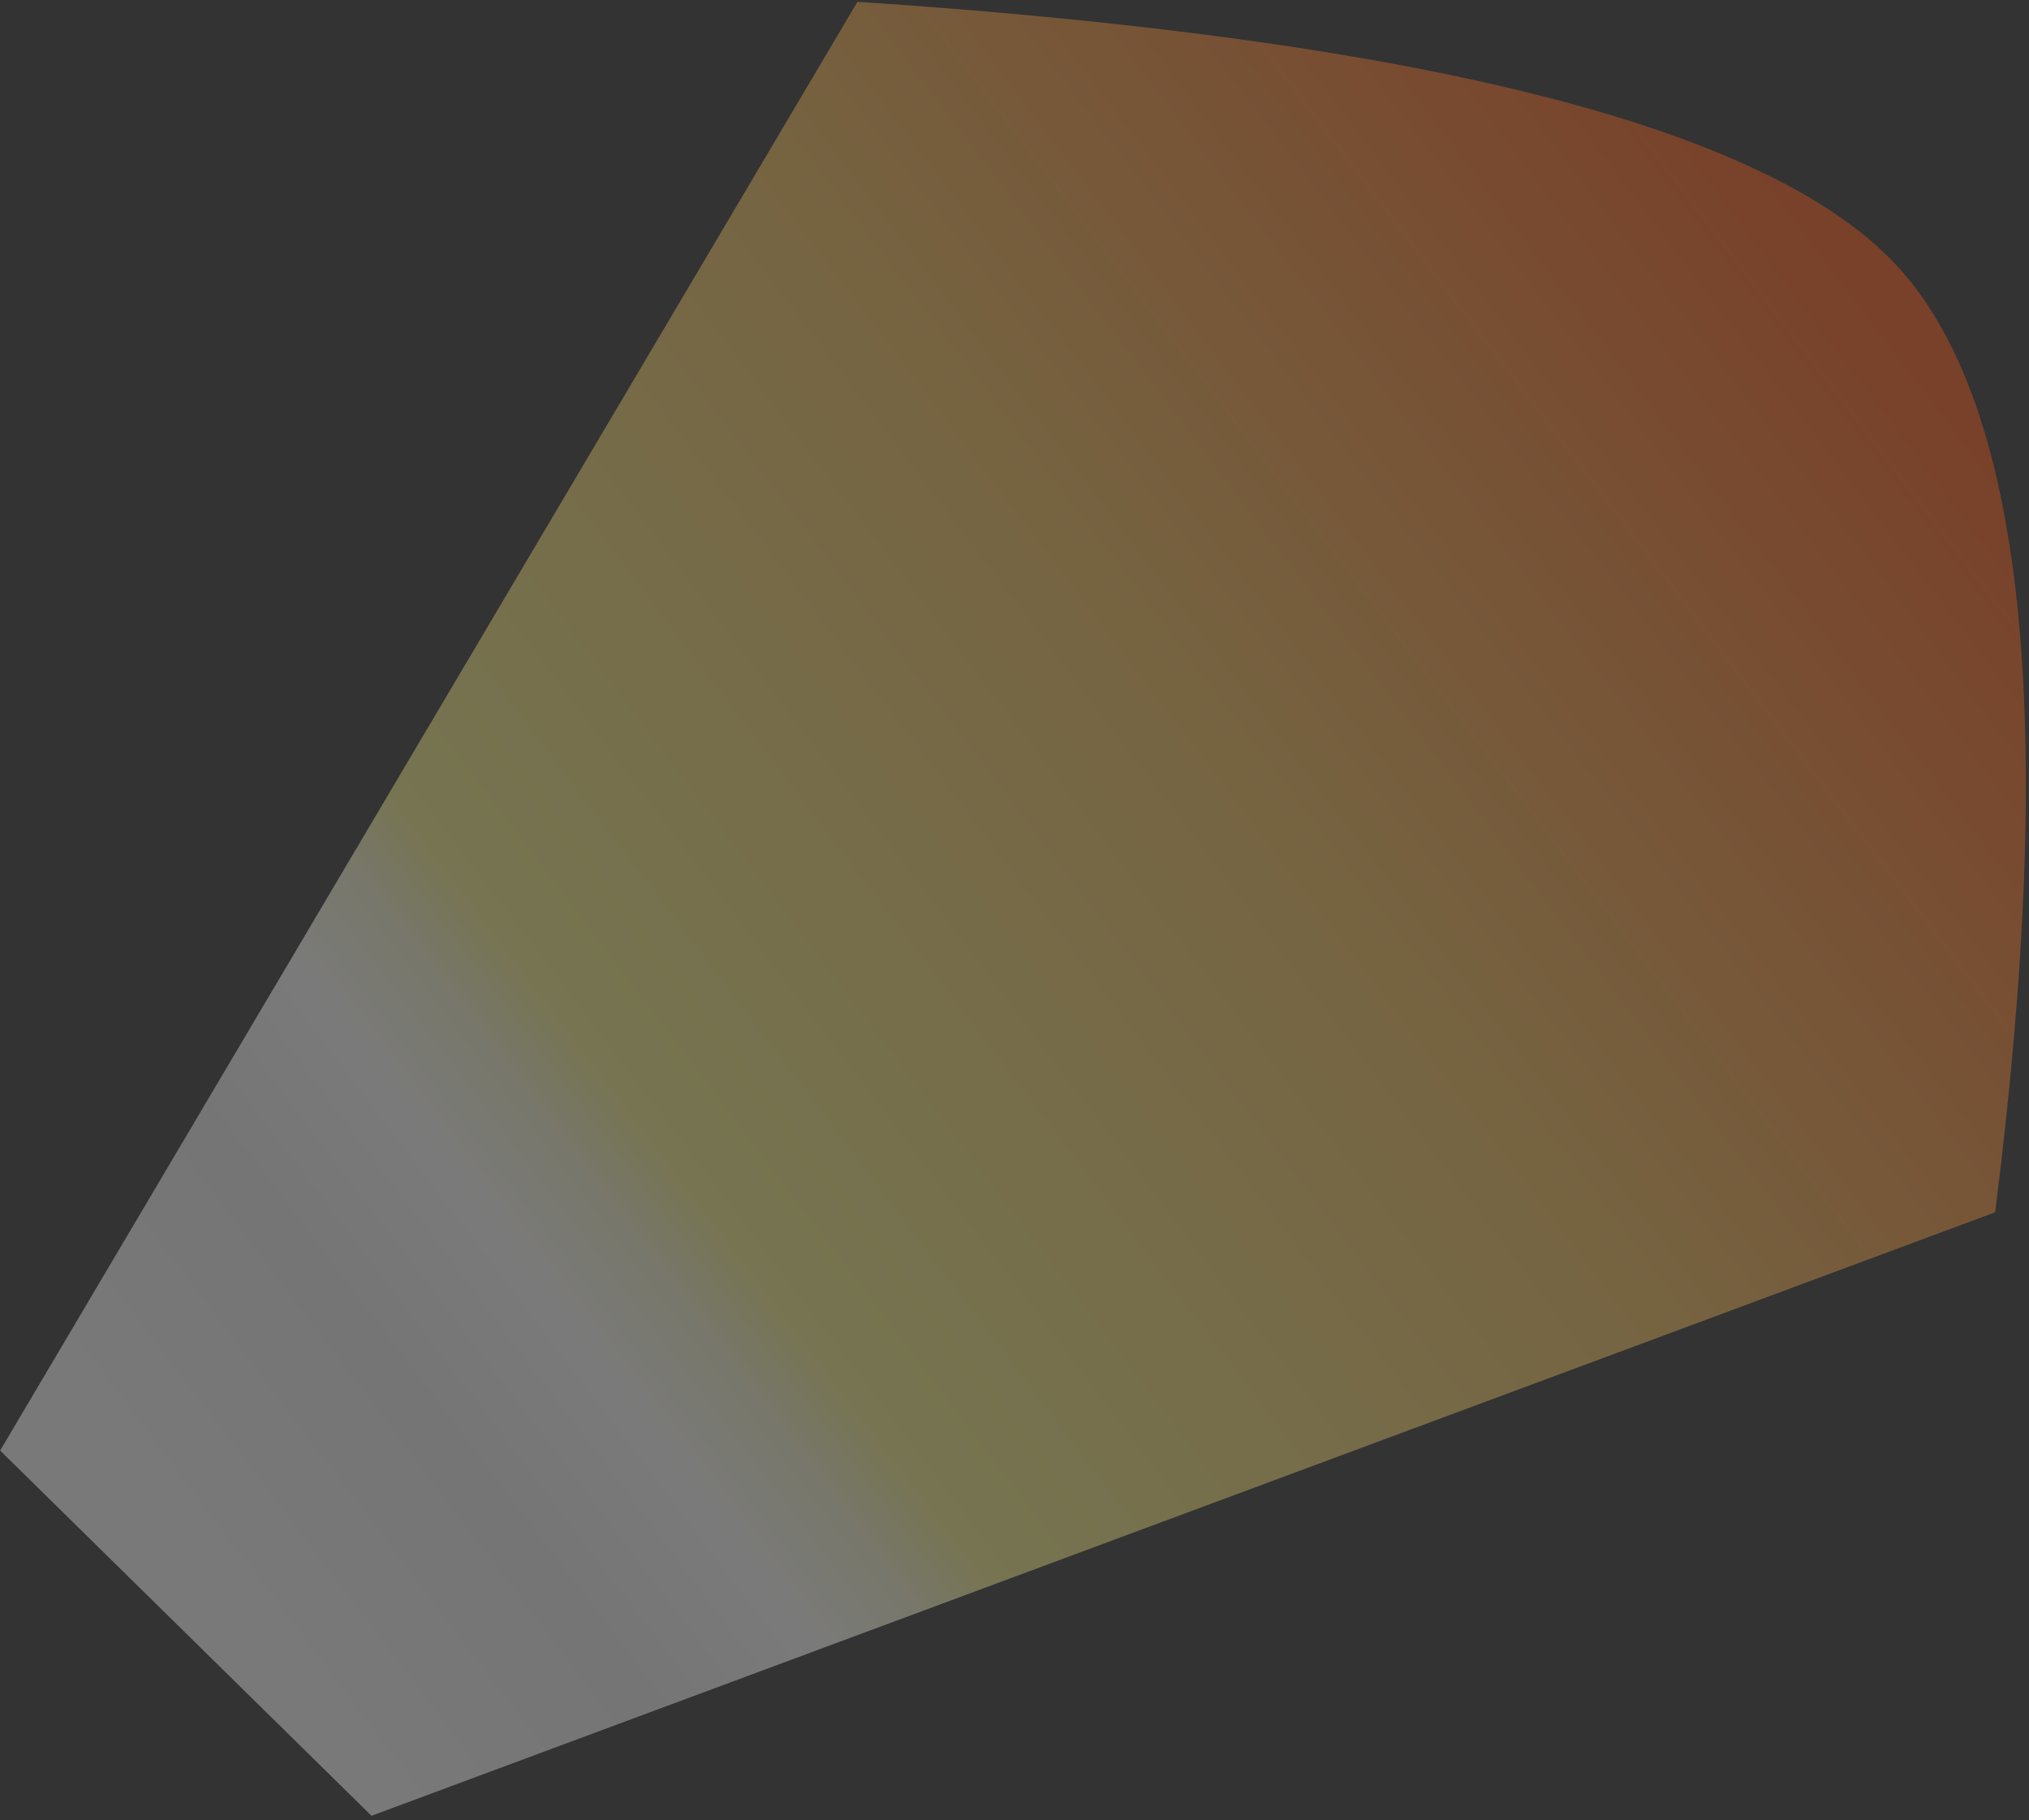 <?xml version="1.0" encoding="UTF-8"?>
<svg width="398px" height="357px" viewBox="0 0 398 357" version="1.1" xmlns="http://www.w3.org/2000/svg" xmlns:xlink="http://www.w3.org/1999/xlink">
    <rect x="0" y="0" width="398" height="357" fill="#333333" stroke="none"/>
    <!-- Generator: Sketch 52.6 (67491) - http://www.bohemiancoding.com/sketch -->
    <title>Path 2</title>
    <desc>Created with Sketch.</desc>
    <defs>
        <linearGradient x1="14.341%" y1="91.866%" x2="78.61%" y2="4.027%" id="linearGradient-1">
            <stop stop-color="#FBFBFB" offset="0%"></stop>
            <stop stop-color="#F5F5F5" offset="6.058%"></stop>
            <stop stop-color="#F0F0F0" offset="12.191%"></stop>
            <stop stop-color="#FFFFFF" offset="20.199%"></stop>
            <stop stop-color="#F8F6D3" offset="25.166%"></stop>
            <stop stop-color="#F4EE89" offset="28.973%"></stop>
            <stop stop-color="#F2BE5B" offset="62.363%"></stop>
            <stop stop-color="#FB5B19" offset="100%"></stop>
        </linearGradient>
    </defs>
    <g id="Page-1" stroke="none" stroke-width="1" fill="none" fill-rule="evenodd" fill-opacity="0.35">
        <g id="Artboard" transform="translate(-131, -222)" fill="url(#linearGradient-1)">
            <g id="Group" transform="translate(4, 183)">
                <path d="M157.617,375.672 L246.518,57.705 C355.011,36.204 424.994,35.198 456.467,54.69 C487.939,74.182 510.29,132.37 523.518,229.256 L246.518,426.004 L157.617,375.672 Z" id="Path-2" transform="translate(340.568, 233.396) rotate(15) translate(-340.568, -233.396) "></path>
            </g>
        </g>
    </g>
</svg>